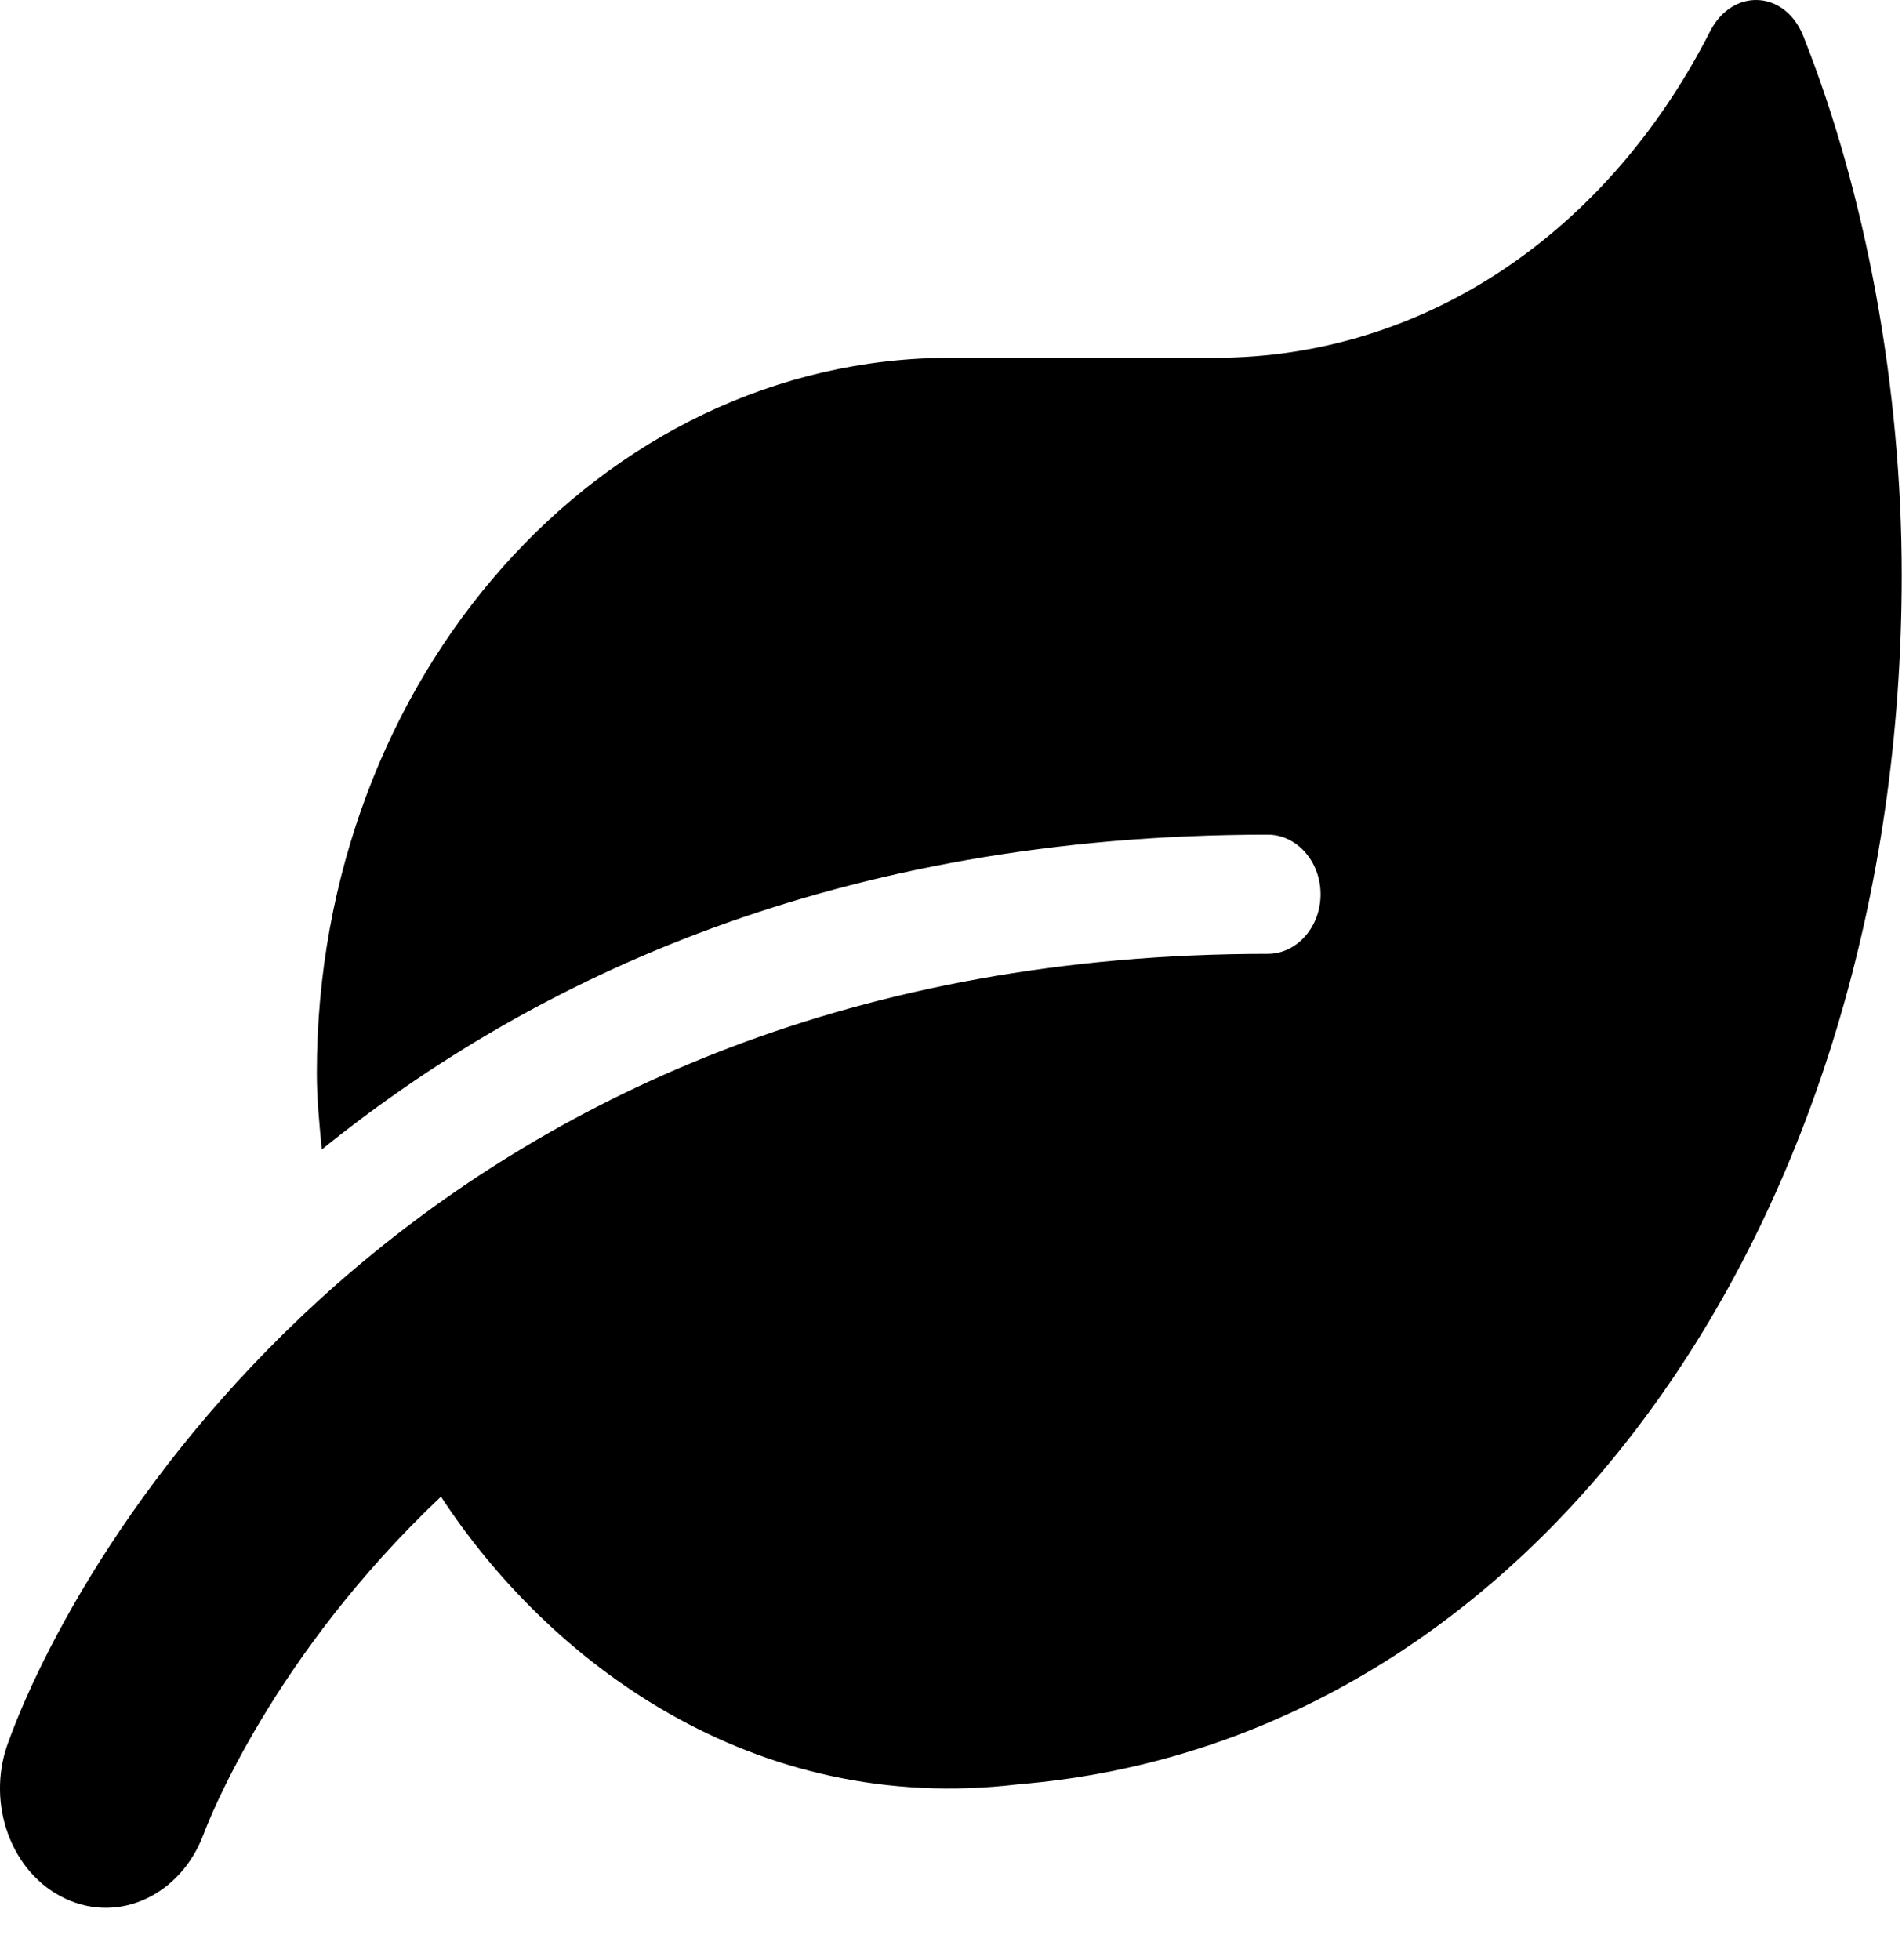 <svg width="33" height="34" viewBox="0 0 33 34" fill="none" xmlns="http://www.w3.org/2000/svg">
<path d="M31.288 0.628C30.967 -0.179 30.051 -0.212 29.667 0.551C27.891 4.035 24.711 6.207 21.079 6.207H16.496C10.423 6.207 5.497 11.765 5.497 18.616C5.497 19.069 5.542 19.502 5.583 19.942C9.238 16.988 14.514 14.48 21.996 14.48C22.5 14.48 22.912 14.945 22.912 15.514C22.912 16.083 22.5 16.548 21.996 16.548C7.593 16.548 1.486 26.508 0.134 30.251C-0.244 31.304 0.203 32.507 1.137 32.94C2.076 33.379 3.142 32.868 3.532 31.821C3.618 31.589 4.729 28.725 7.651 25.965C9.507 28.803 13.036 31.511 17.671 30.955C26.665 30.218 32.995 21.118 32.995 9.975C32.995 6.73 32.377 3.369 31.288 0.628Z" fill="black"/>
</svg>

